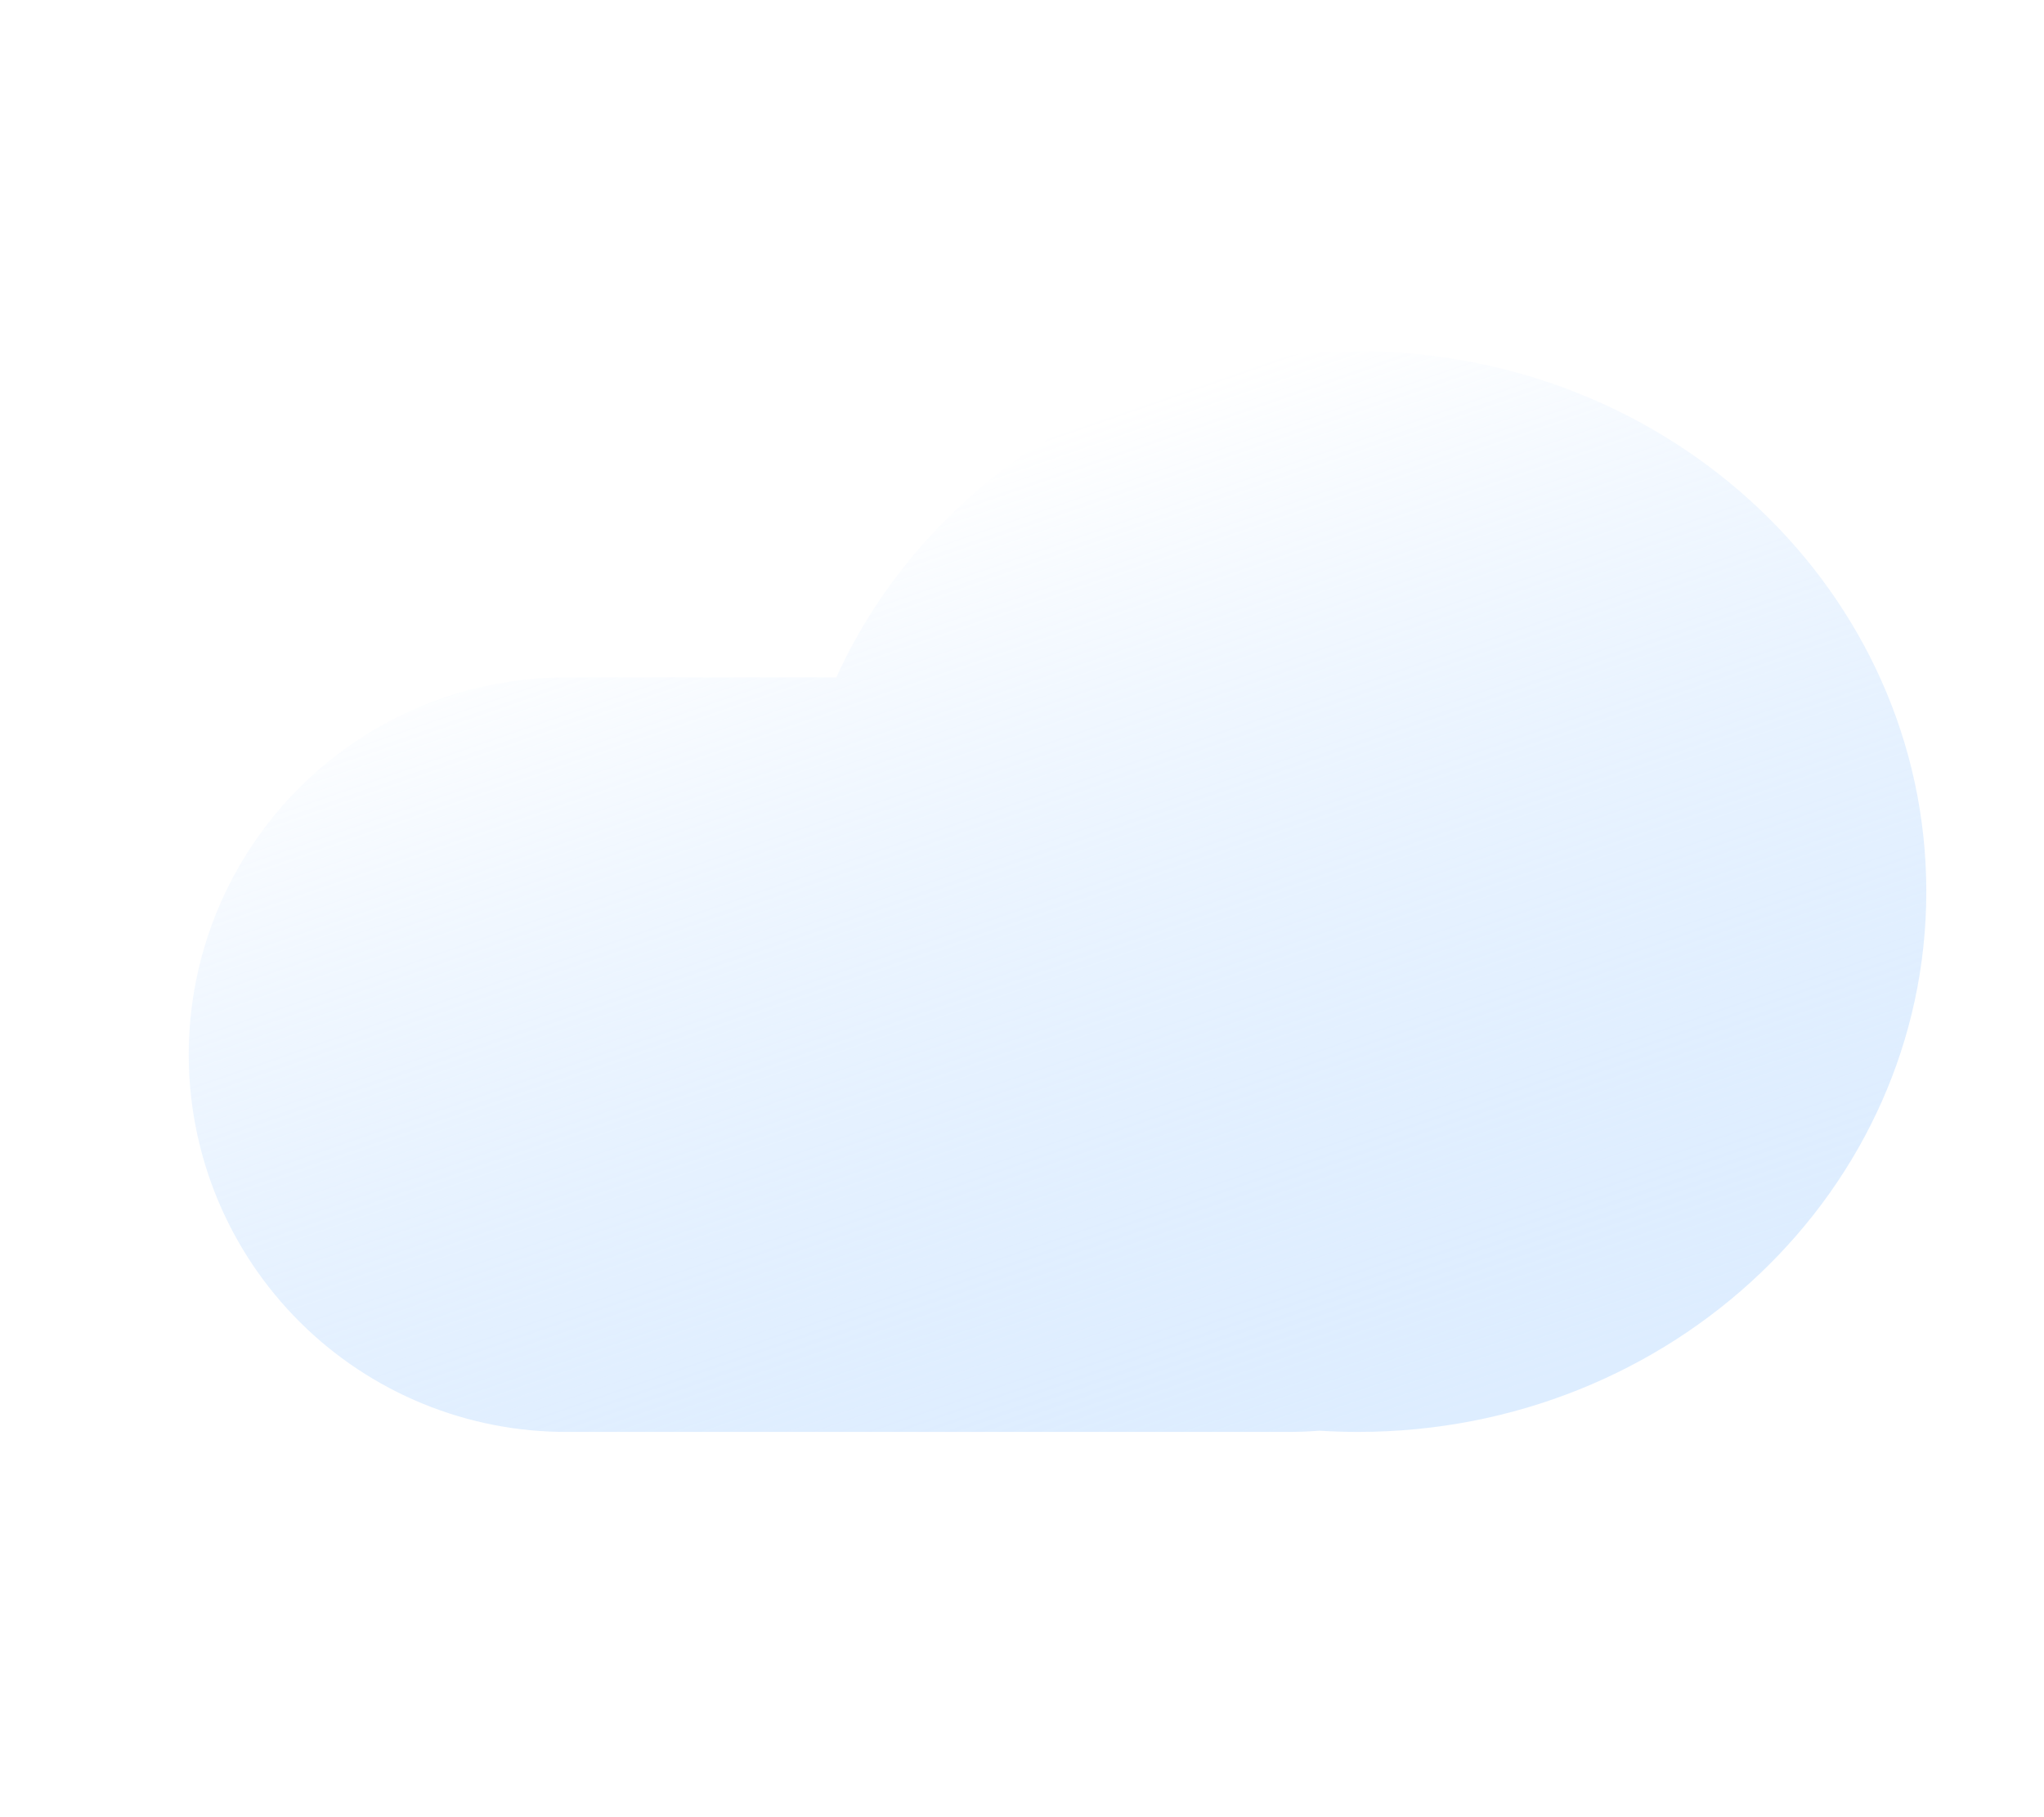 <svg width="90" height="80" viewBox="0 0 90 80" fill="none" xmlns="http://www.w3.org/2000/svg">
<g filter="url(#filter0_d_134_45)">
<path d="M55.785 62.523C55.339 62.559 54.888 62.577 54.433 62.577H22.671C20.484 62.585 18.318 62.162 16.296 61.331C14.274 60.5 12.435 59.278 10.886 57.734C9.338 56.191 8.109 54.358 7.27 52.339C6.432 50.319 6 48.155 6 45.968C6 43.782 6.432 41.617 7.27 39.598C8.109 37.579 9.338 35.745 10.886 34.202C12.435 32.659 14.274 31.437 16.296 30.606C18.318 29.775 20.484 29.352 22.671 29.36H34.513C38.353 20.913 47.195 15 57.49 15C71.307 15 82.508 25.651 82.508 38.788C82.508 51.926 71.307 62.577 57.49 62.577C56.917 62.577 56.349 62.559 55.785 62.523Z" fill="url(#paint0_linear_134_45)"/>
</g>
<defs>
<filter id="filter0_d_134_45" x="4.31" y="11.462" width="84.508" height="55.577" filterUnits="userSpaceOnUse" color-interpolation-filters="sRGB">
<feFlood flood-opacity="0" result="BackgroundImageFix"/>
<feColorMatrix in="SourceAlpha" type="matrix" values="0 0 0 0 0 0 0 0 0 0 0 0 0 0 0 0 0 0 127 0" result="hardAlpha"/>
<feOffset dx="2.31" dy="0.462"/>
<feGaussianBlur stdDeviation="2"/>
<feColorMatrix type="matrix" values="0 0 0 0 0.718 0 0 0 0 0.807 0 0 0 0 0.979 0 0 0 0.5 0"/>
<feBlend mode="normal" in2="BackgroundImageFix" result="effect1_dropShadow_134_45"/>
<feBlend mode="normal" in="SourceGraphic" in2="effect1_dropShadow_134_45" result="shape"/>
</filter>
<linearGradient id="paint0_linear_134_45" x1="36.986" y1="20.995" x2="52.239" y2="65.156" gradientUnits="userSpaceOnUse">
<stop stop-color="white" stop-opacity="0.95"/>
<stop offset="1" stop-color="#BCDBFF" stop-opacity="0.5"/>
</linearGradient>
</defs>
</svg>
